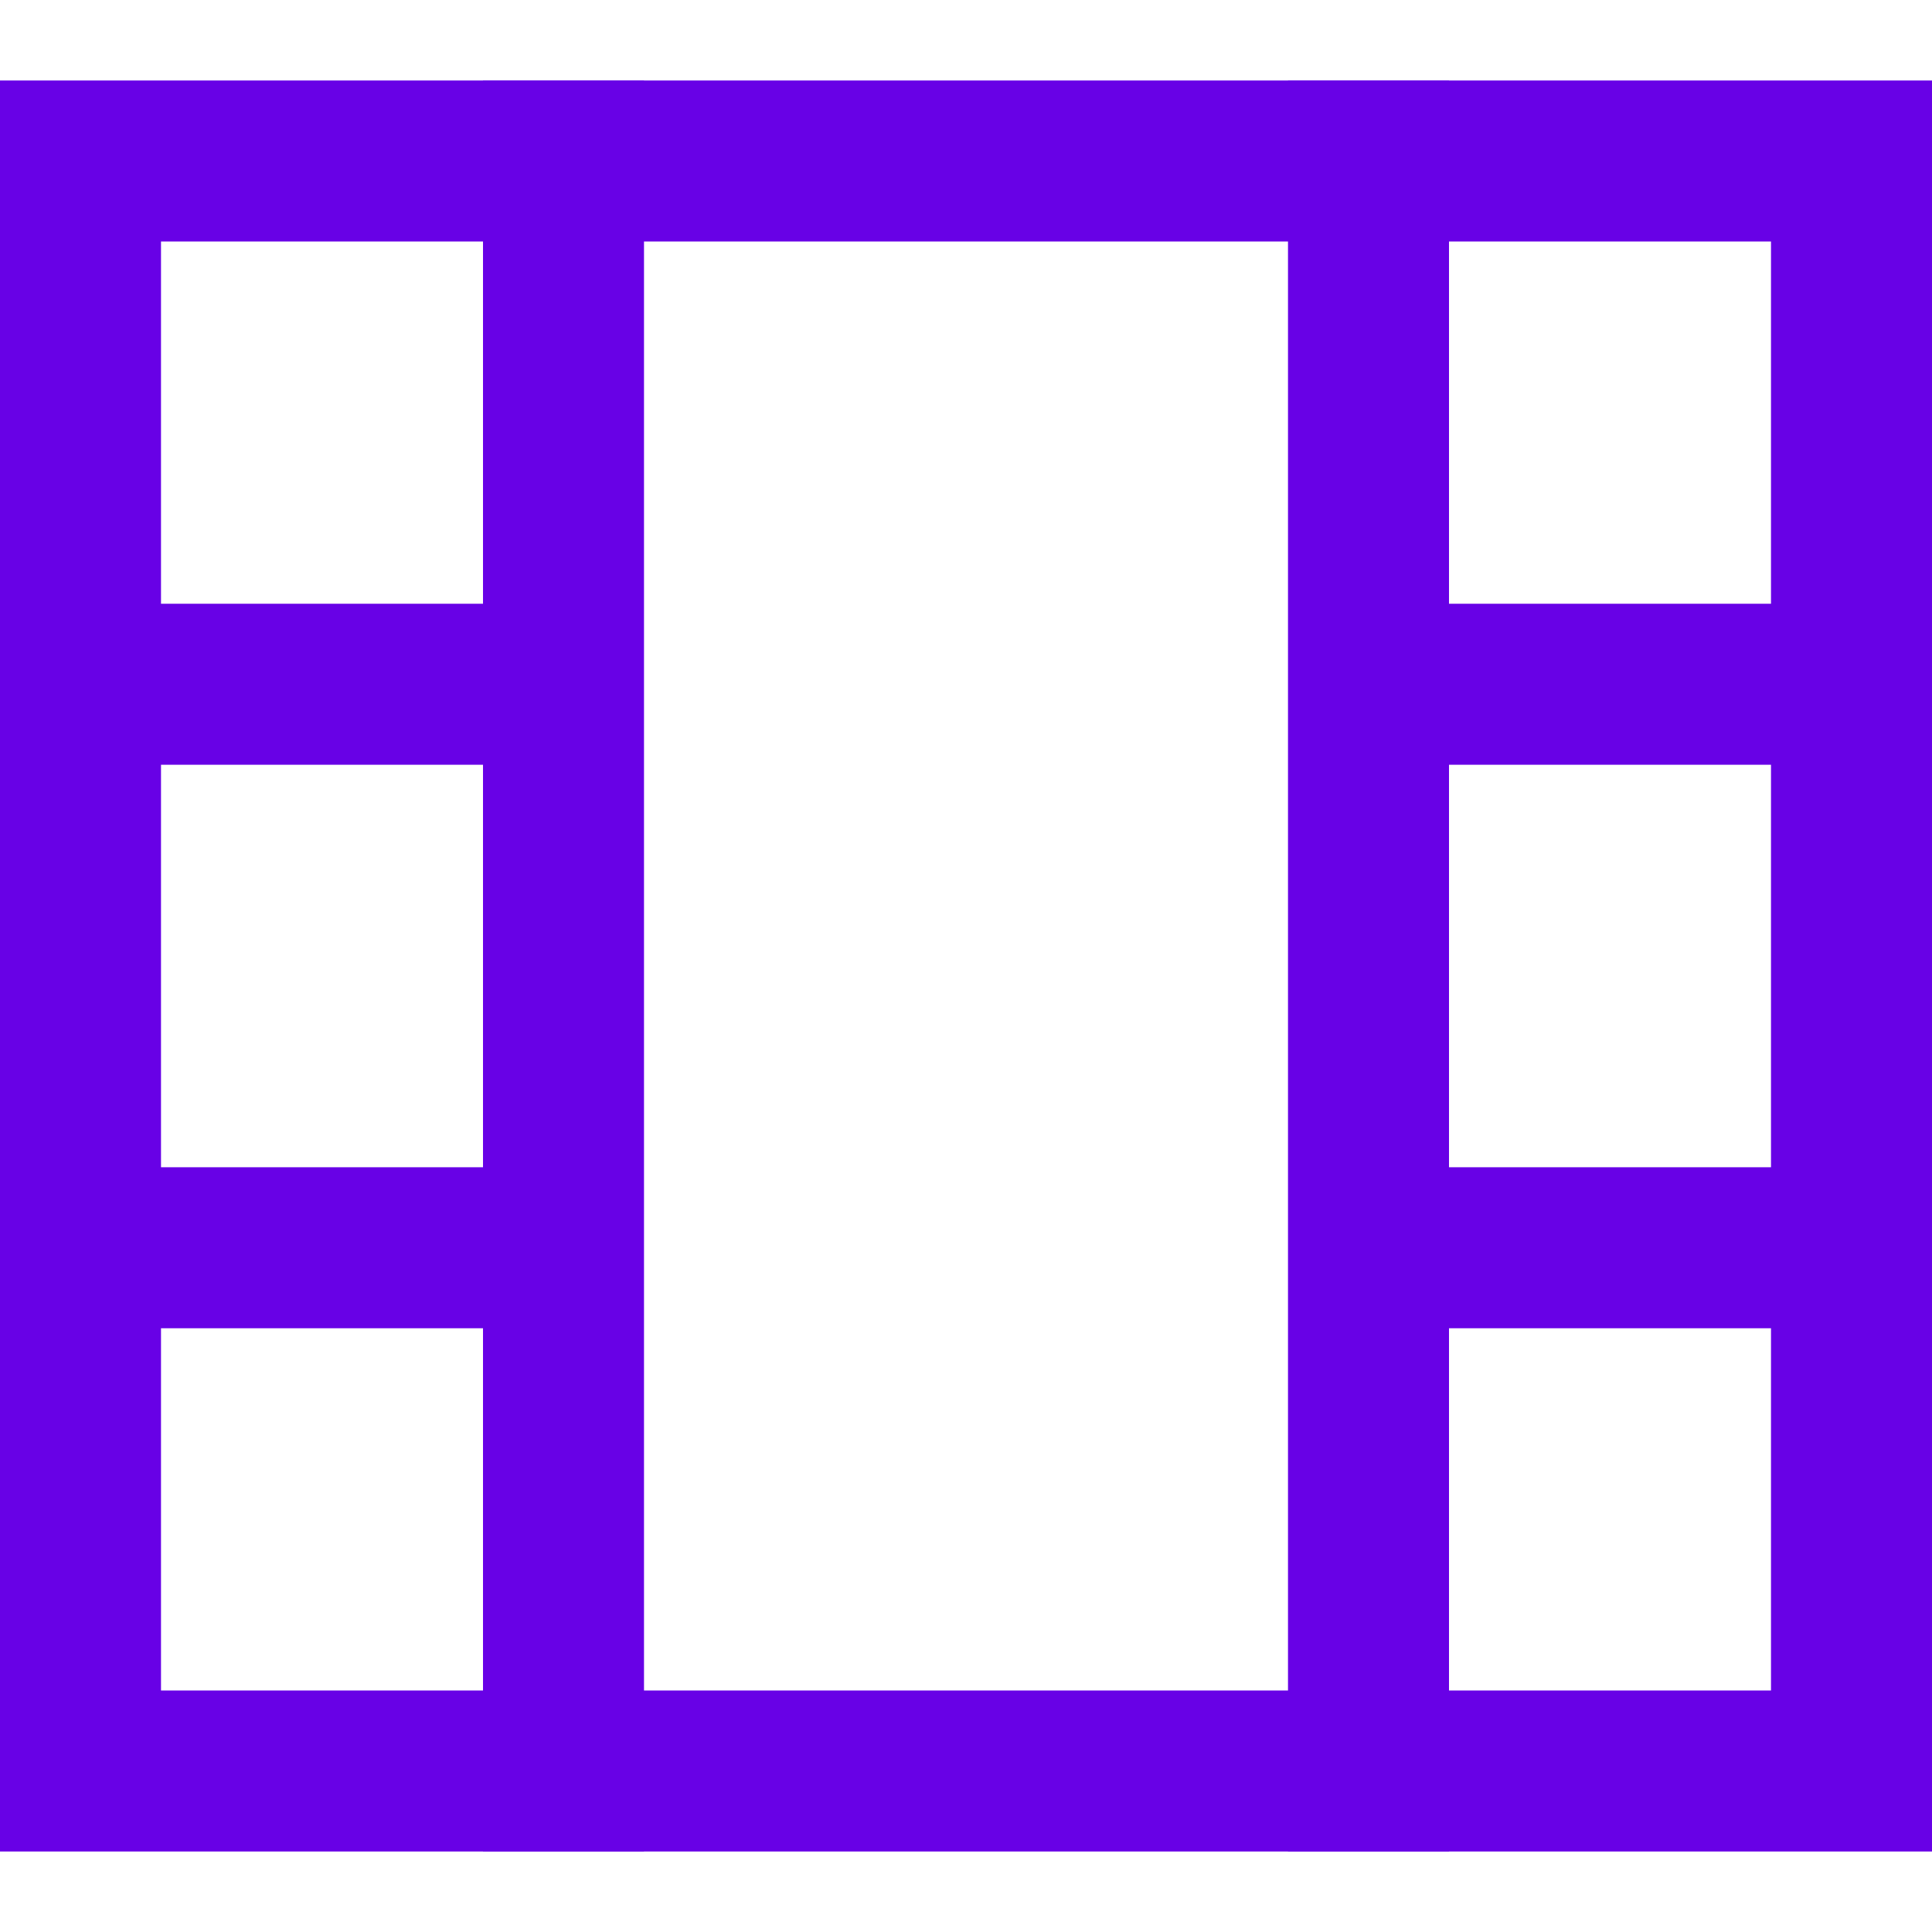 <svg width="24" height="24" viewBox="0 0 24 24" fill="none" xmlns="http://www.w3.org/2000/svg">
<rect x="1" y="2" width="22" height="20" stroke="#6801e6" stroke-width="2"/>
<path d="M7 1V23" stroke="#6801e6" stroke-width="2"/>
<path d="M17 1V23" stroke="#6801e6" stroke-width="2"/>
<path d="M17 15.5H23" stroke="#6801e6" stroke-width="2"/>
<path d="M1 15.5H7" stroke="#6801e6" stroke-width="2"/>
<path d="M17 8.5H23" stroke="#6801e6" stroke-width="2"/>
<path d="M1 8.5H7" stroke="#6801e6" stroke-width="2"/>
</svg>

